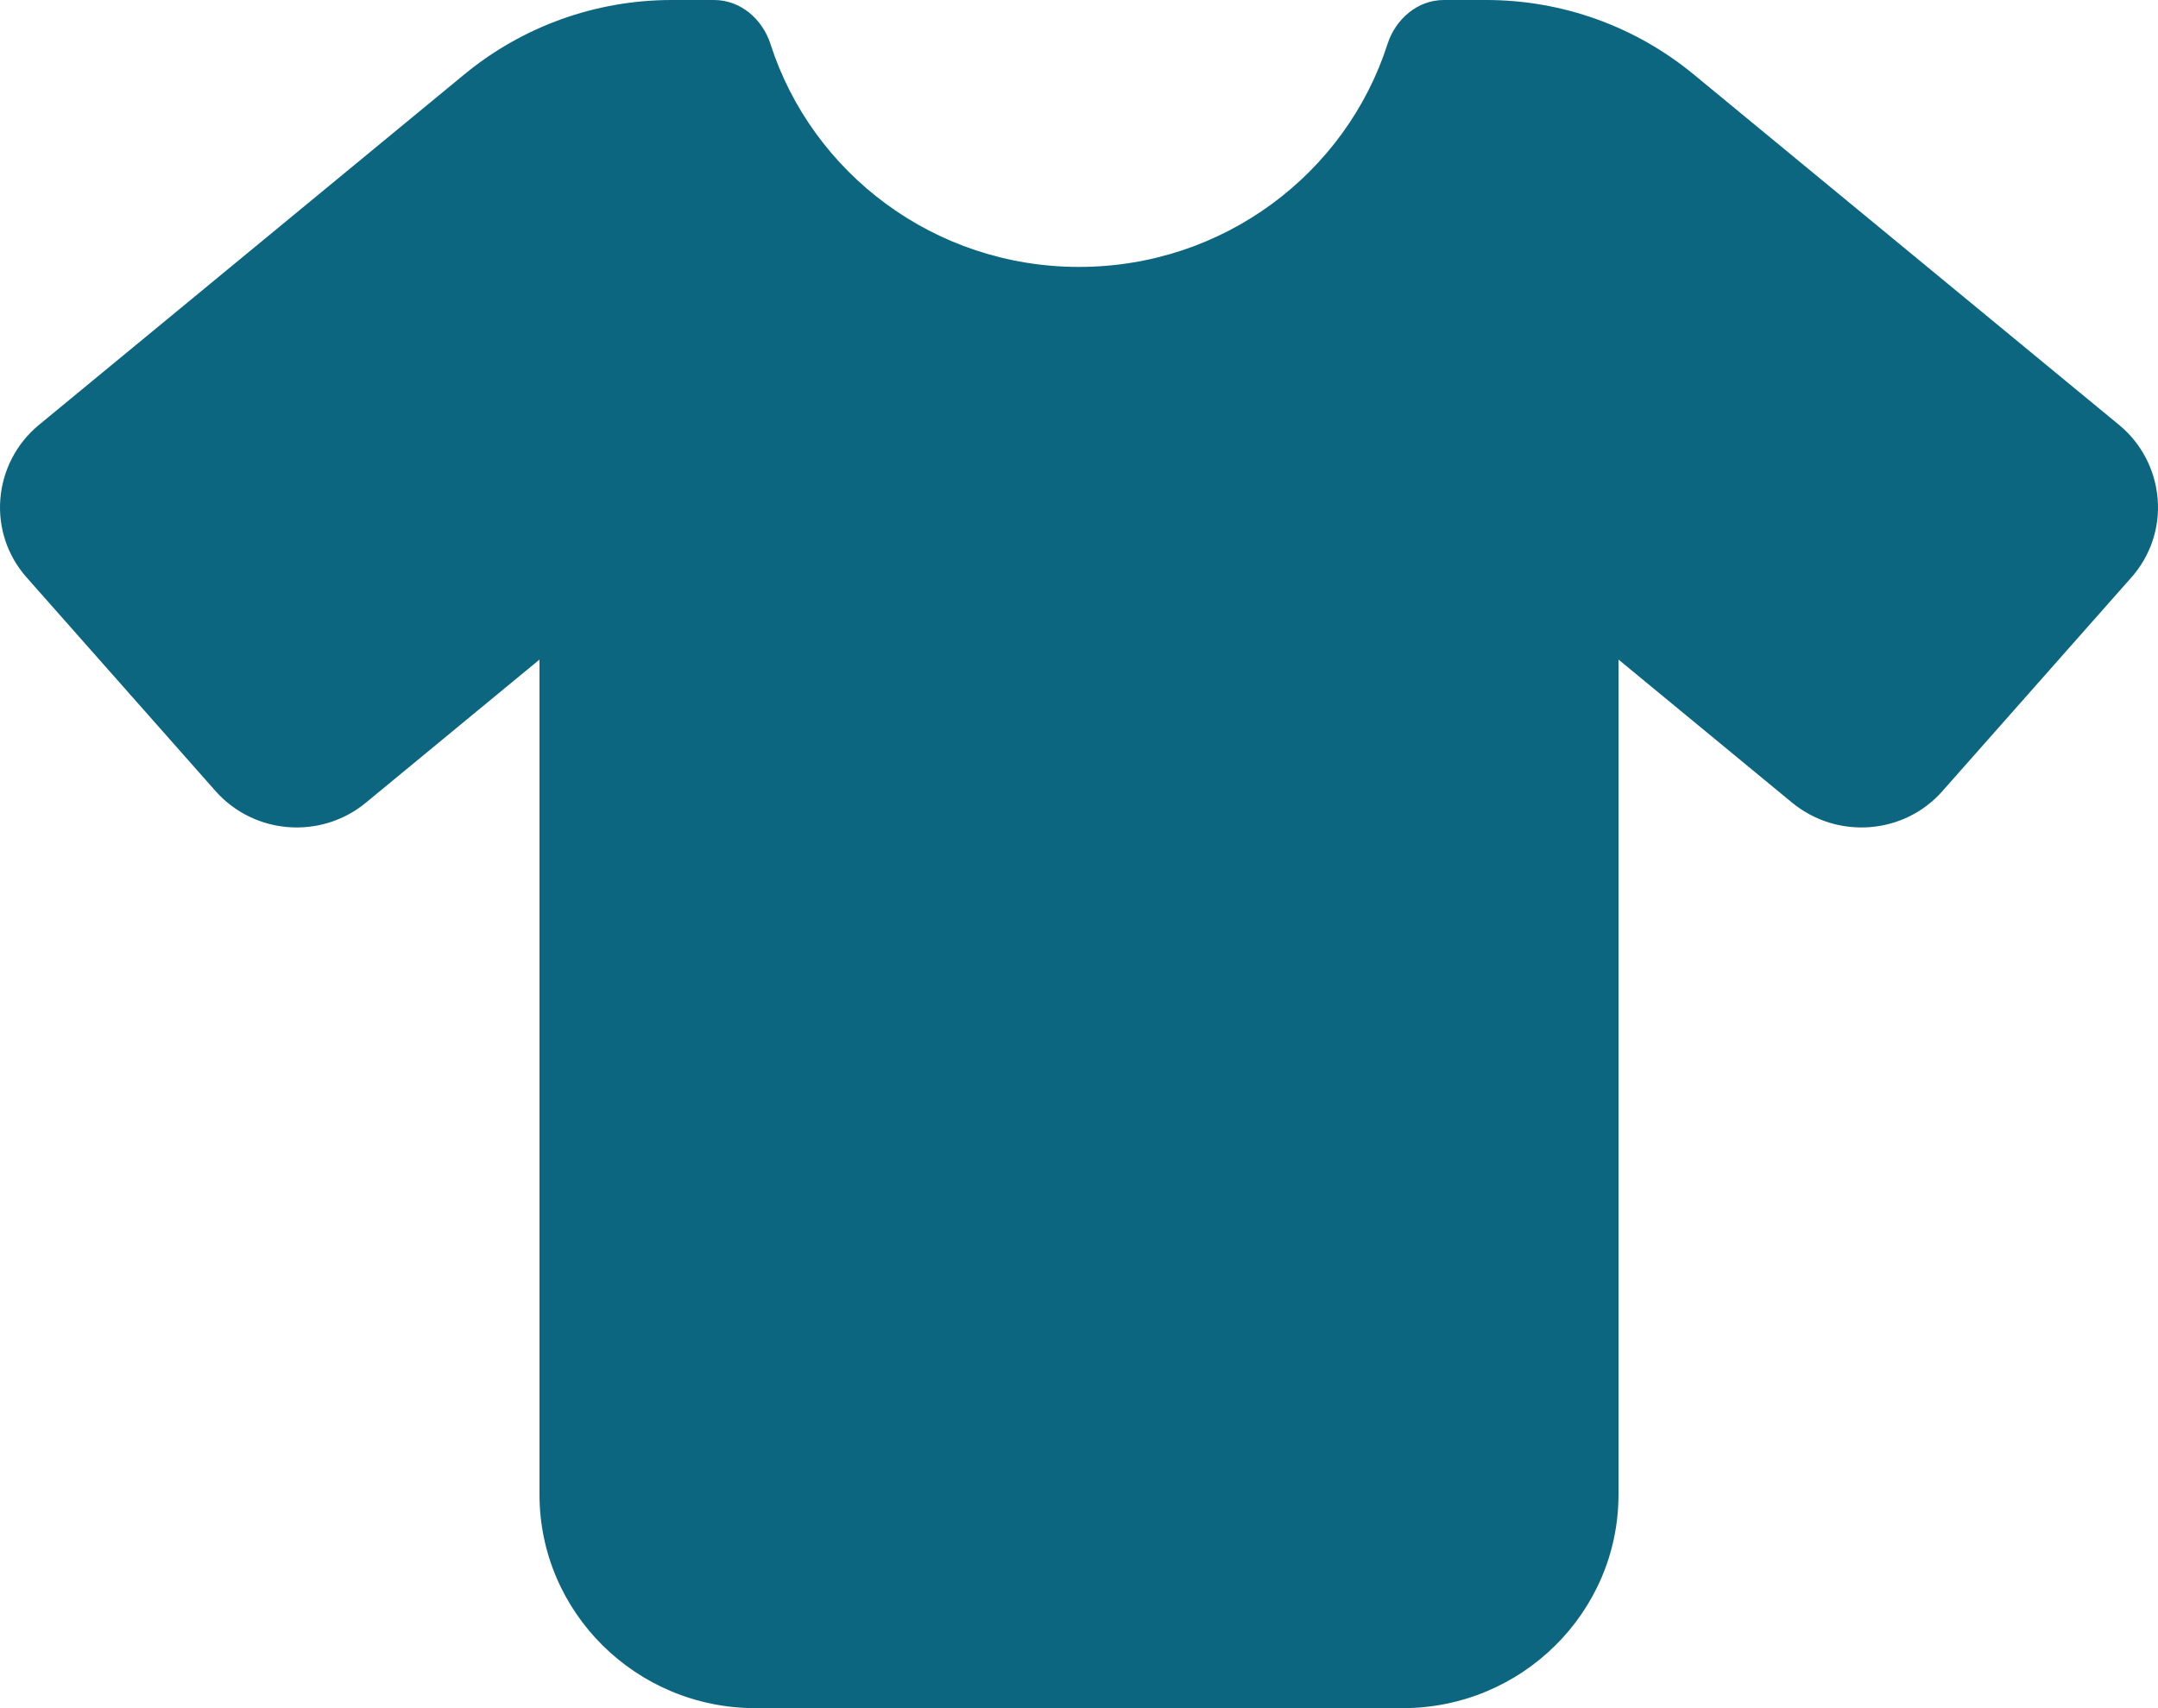 <svg width="48" height="38" viewBox="0 0 48 38" fill="none" xmlns="http://www.w3.org/2000/svg">
<path d="M15.885 0C16.47 0 16.958 0.423 17.138 0.98C18.06 3.852 20.783 5.938 24 5.938C27.217 5.938 29.94 3.852 30.862 0.98C31.042 0.423 31.53 0 32.115 0H33.06C34.747 0 36.375 0.586 37.672 1.655L47.137 9.455C47.632 9.864 47.94 10.457 47.992 11.096C48.045 11.734 47.835 12.365 47.407 12.847L43.207 17.597C42.352 18.57 40.867 18.681 39.862 17.857L36 14.673V33.25C36 35.87 33.847 38 31.2 38H16.8C14.153 38 12 35.87 12 33.25V14.673L8.138 17.857C7.14 18.681 5.655 18.57 4.793 17.597L0.593 12.847C0.165 12.365 -0.045 11.734 0.008 11.096C0.06 10.457 0.368 9.864 0.863 9.455L10.328 1.655C11.625 0.586 13.253 0 14.94 0H15.885Z" fill="#0D6680"/>
</svg>
